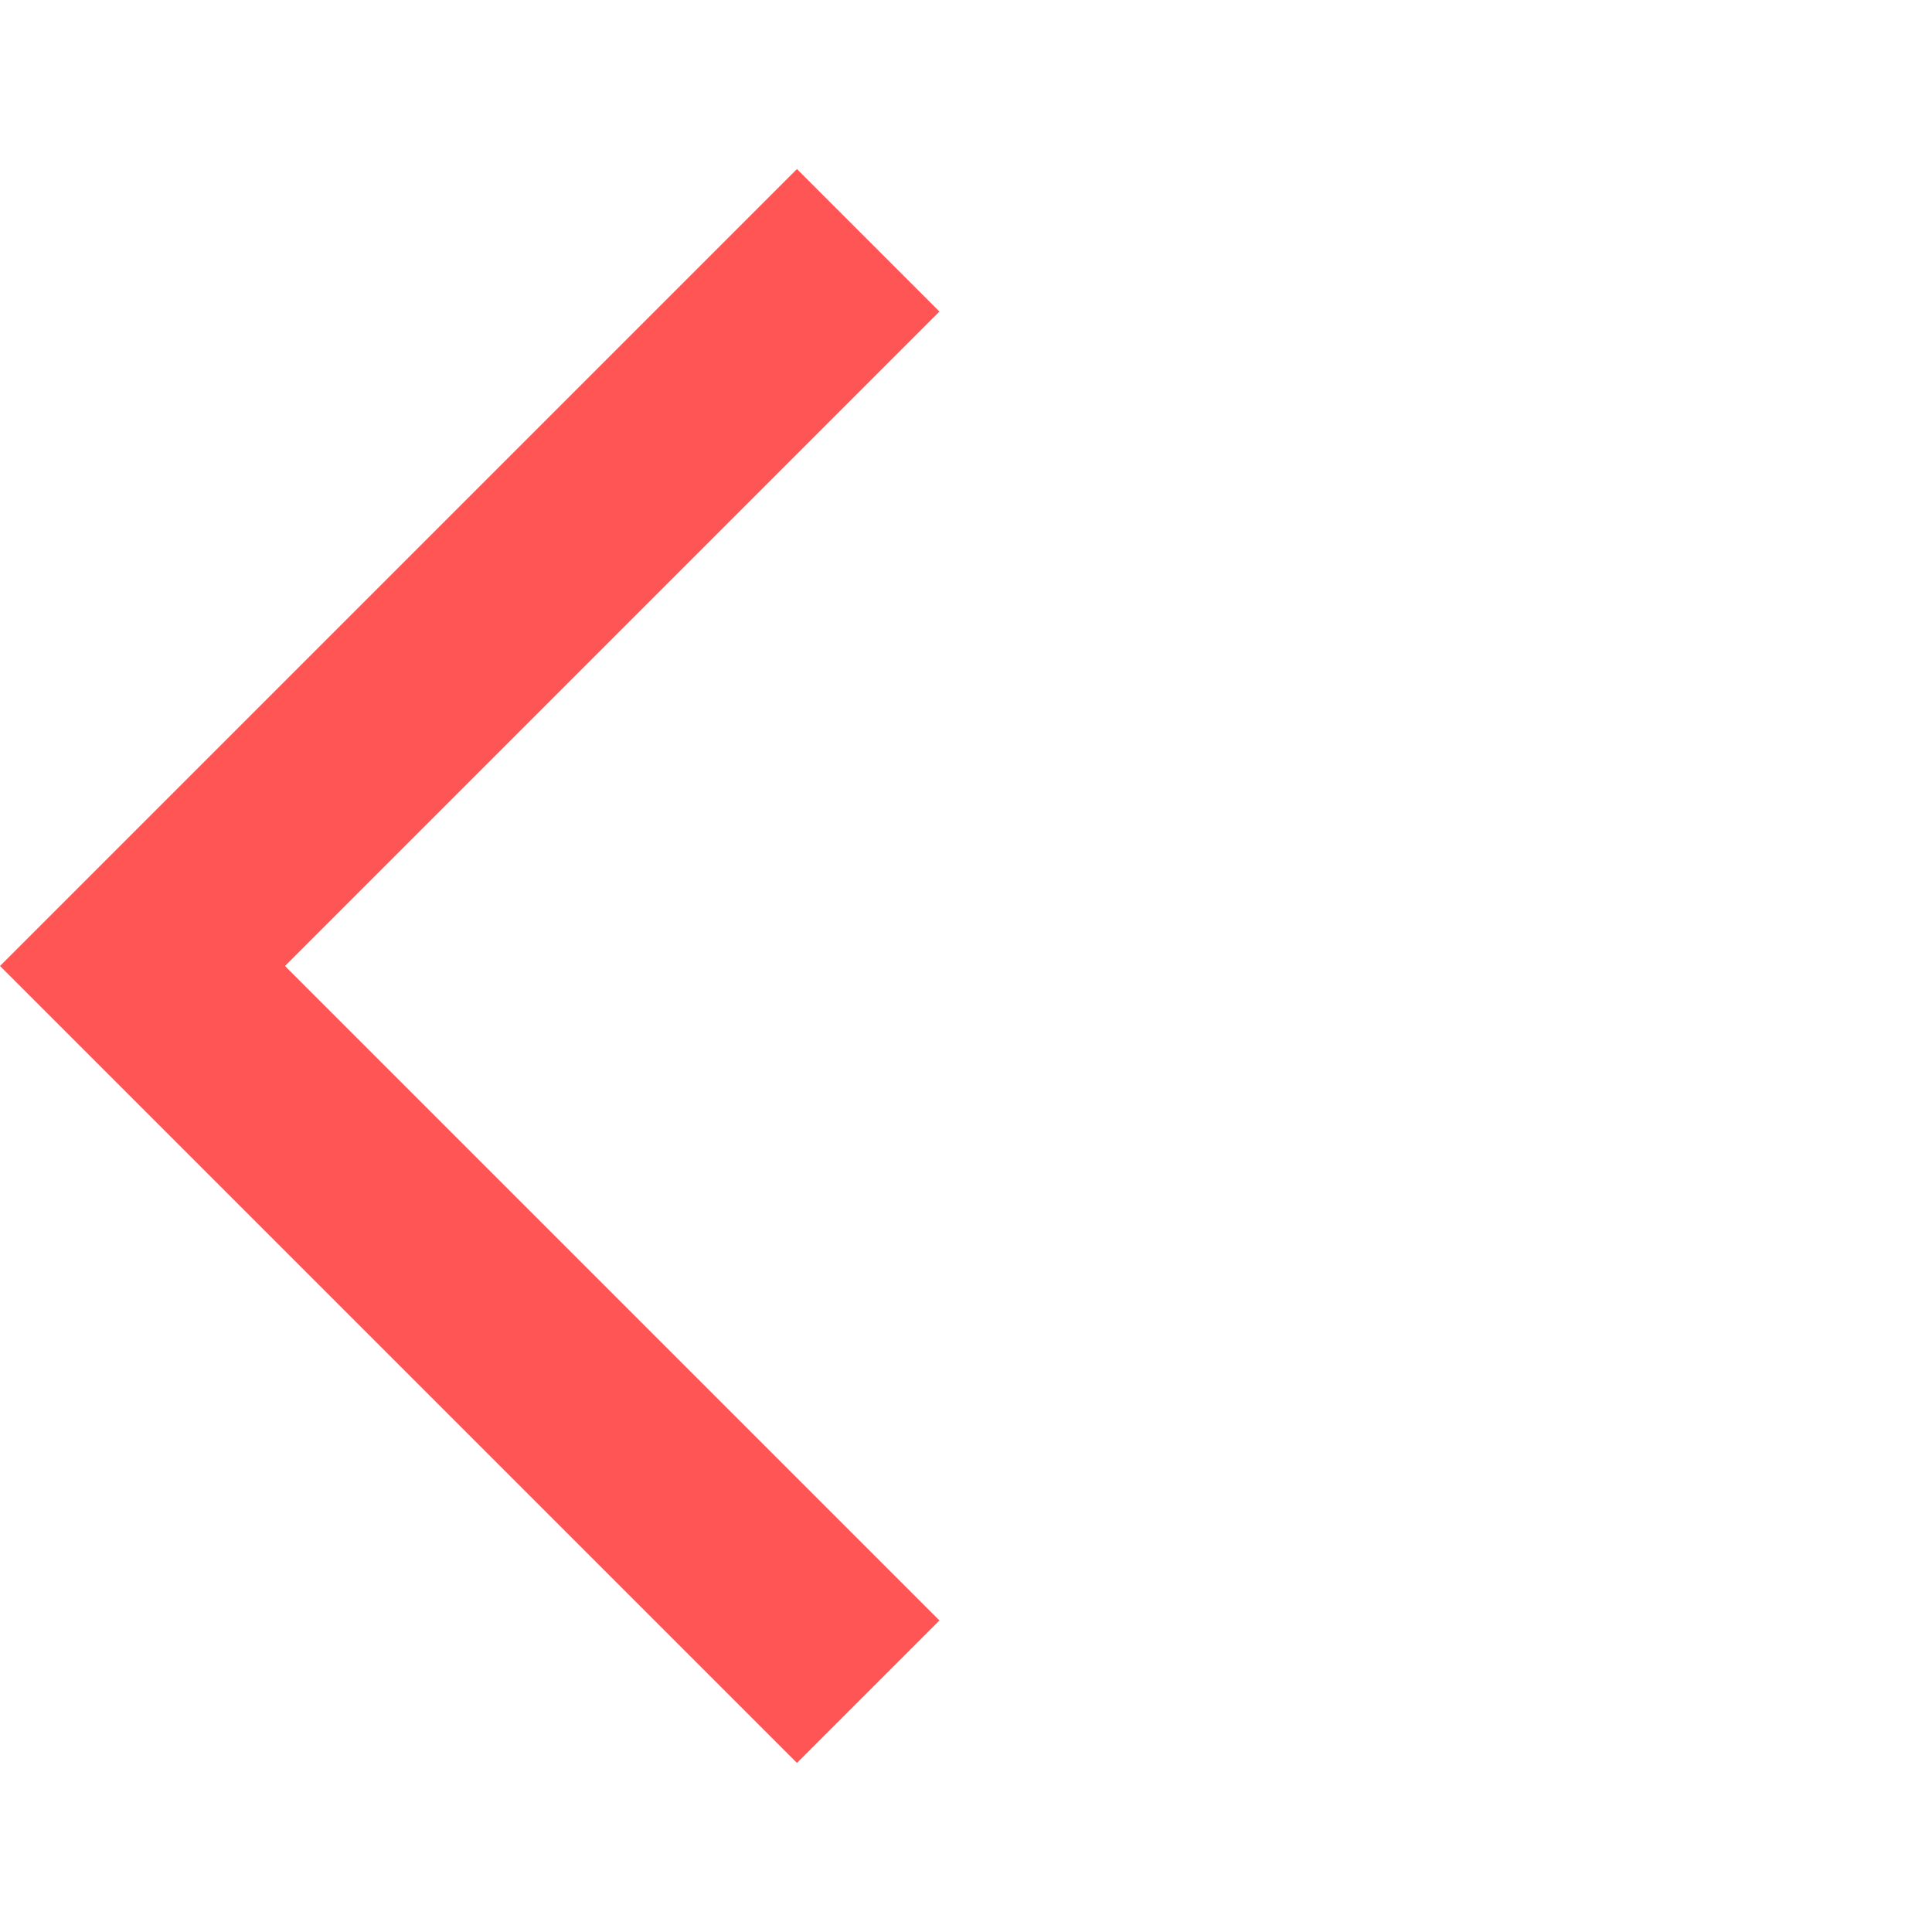 <svg width="24" height="24" viewBox="0 0 24 24" fill="none" xmlns="http://www.w3.org/2000/svg">
<g clip-path="url(#clip0_1_3447)">
<path d="M11.67 3.87L9.9 2.1L0 12L9.9 21.9L11.67 20.13L3.54 12L11.67 3.87Z" fill="#FF5252" fill-opacity="0.98"/>
</g>
<defs>
<clipPath id="clip0_1_3447">
<rect width="24" height="24" fill="white"/>
</clipPath>
</defs>
</svg>
